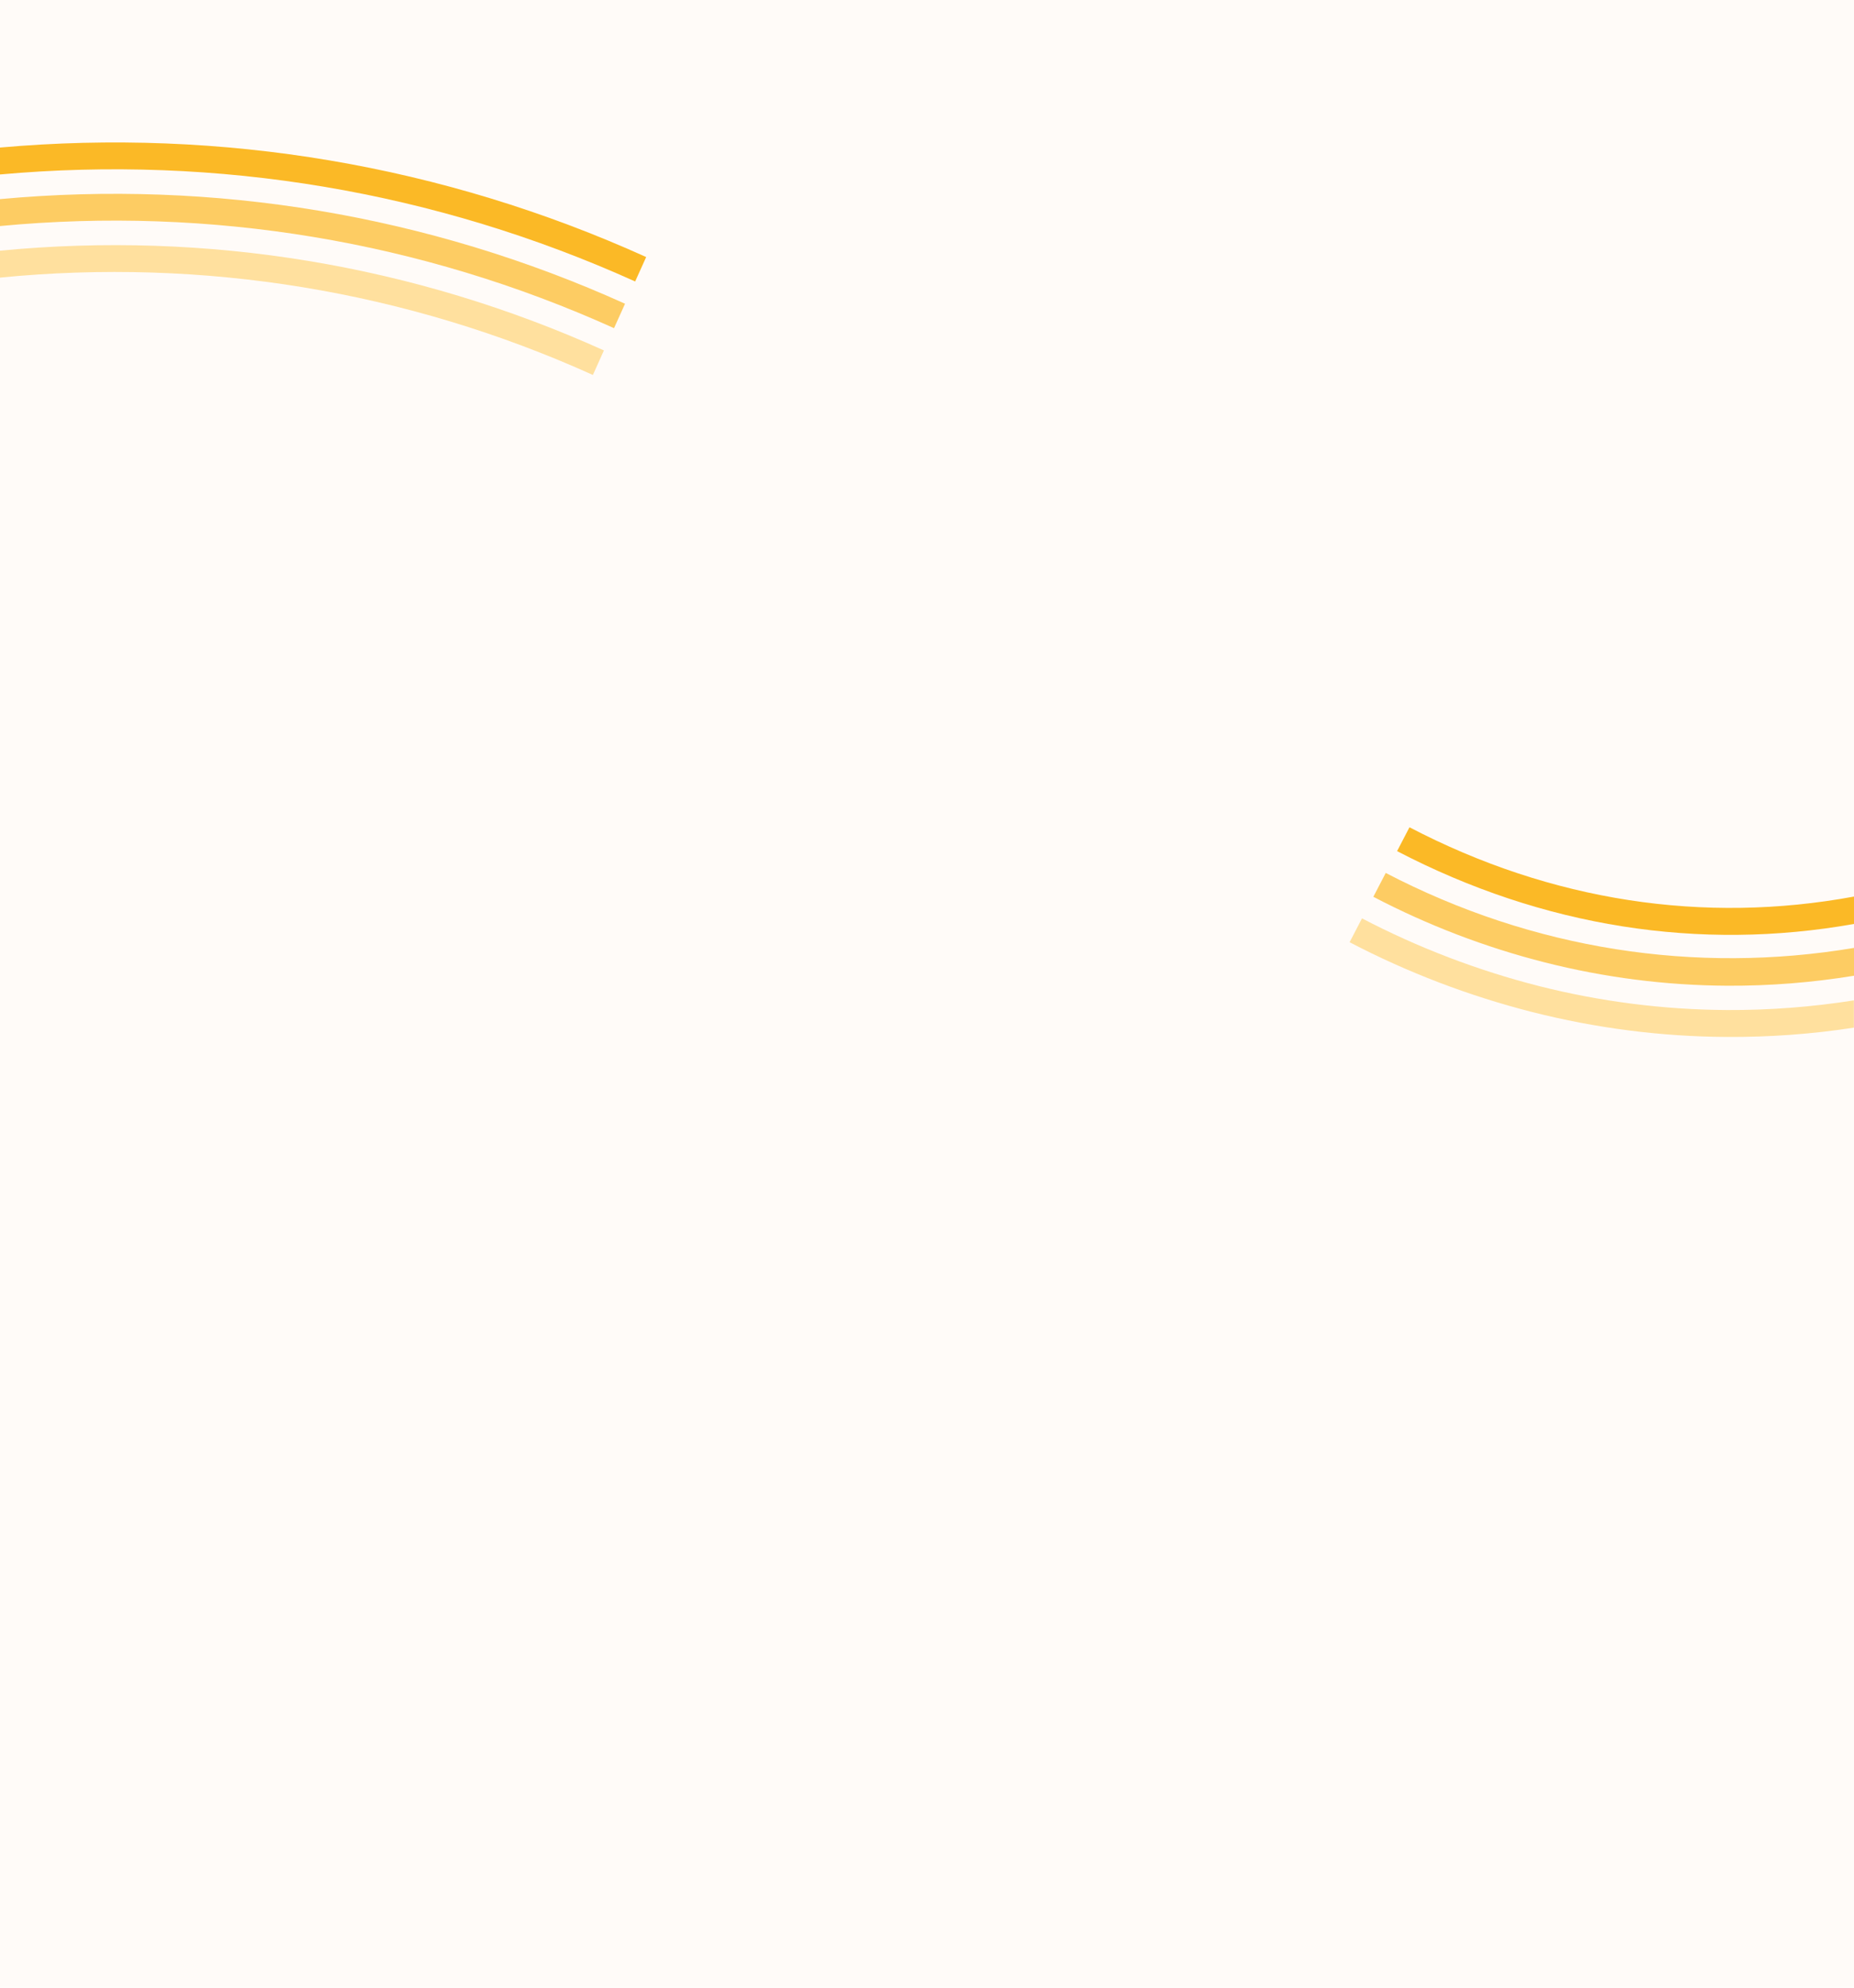 <?xml version="1.0" encoding="utf-8"?>
<!-- Generator: Adobe Illustrator 23.0.3, SVG Export Plug-In . SVG Version: 6.00 Build 0)  -->
<svg version="1.1" id="Layer_1" xmlns="http://www.w3.org/2000/svg" xmlns:xlink="http://www.w3.org/1999/xlink" x="0px" y="0px"
	 viewBox="0 0 1632 1749.9" style="enable-background:new 0 0 1632 1749.9;" xml:space="preserve">
<style type="text/css">
	.st0{fill:#FFFBF8;}
	.st1{fill:#FBB926;}
	.st2{fill:#FFE09E;}
	.st3{fill:#FDCC63;}
	.st4{fill:none;}
</style>
<title>HELLOLAMA_web elemek</title>
<rect class="st0" width="1632" height="1749.9"/>
<g>
	<path class="st1" d="M559.1,247.8l9.7-21.5C390,145.4,194.9,112.6,0,129.9v23.7C191.6,136.3,383.3,168.4,559.1,247.8z"/>
	<path class="st2" d="M521.9,330.1l9.7-21.6C364.6,233.1,182.1,203.1,0,220.7v23.7C178.8,226.8,357.9,256,521.9,330.1z"/>
	<path class="st3" d="M540.5,288.9l9.7-21.5C377.3,189.3,188.5,157.9,0,175.3V199C185.2,181.5,370.6,212.2,540.5,288.9z"/>
</g>
<g>
	<path class="st4" d="M1229.8,749.3l10.9-21c124.9,65.1,259.3,85.4,391.3,60.9V507.5V0H0v1749.9h1632v-621V904.7
		c-37,5.6-74.3,8.4-111.8,8.2c-57.8-0.3-115.3-7.7-171.2-21.9c-55.8-14.2-109.8-34.8-160.9-61.5l10.9-21
		c49.5,25.8,101.7,45.8,155.8,59.6c54.1,13.7,109.7,20.8,165.6,21.2c37.5,0.2,74.8-2.7,111.7-8.5v-21.9c-36.9,6-74.1,9-111.6,8.8
		c-54.1-0.3-108-7.2-160.4-20.5c-52.4-13.3-103.2-32.7-151.1-57.8l10.9-21c129.6,67.5,272.6,89.4,412.2,66v-21
		C1496.2,837.6,1358.2,816.3,1229.8,749.3z"/>
	<path class="st1" d="M1240.7,728.3l-10.9,21c128.4,66.9,266.5,88.3,402.2,64.1v-24.1C1499.9,813.7,1365.6,793.5,1240.7,728.3z"/>
	<path class="st2" d="M1354.7,868.1c-54.1-13.8-106.4-33.8-155.8-59.6l-10.9,21c51.1,26.7,105.1,47.3,160.9,61.5
		c56,14.2,113.5,21.6,171.2,21.9c37.6,0.2,74.9-2.5,111.8-8.2v-24c-36.9,5.8-74.2,8.7-111.7,8.5
		C1464.5,888.9,1408.9,881.8,1354.7,868.1z"/>
	<path class="st3" d="M1219.8,768.5l-10.9,21c48,25.1,98.7,44.5,151.1,57.8c52.5,13.3,106.3,20.2,160.4,20.5
		c37.5,0.2,74.7-2.8,111.6-8.8v-24.5C1492.4,857.9,1349.3,836,1219.8,768.5z"/>
</g>
</svg>
